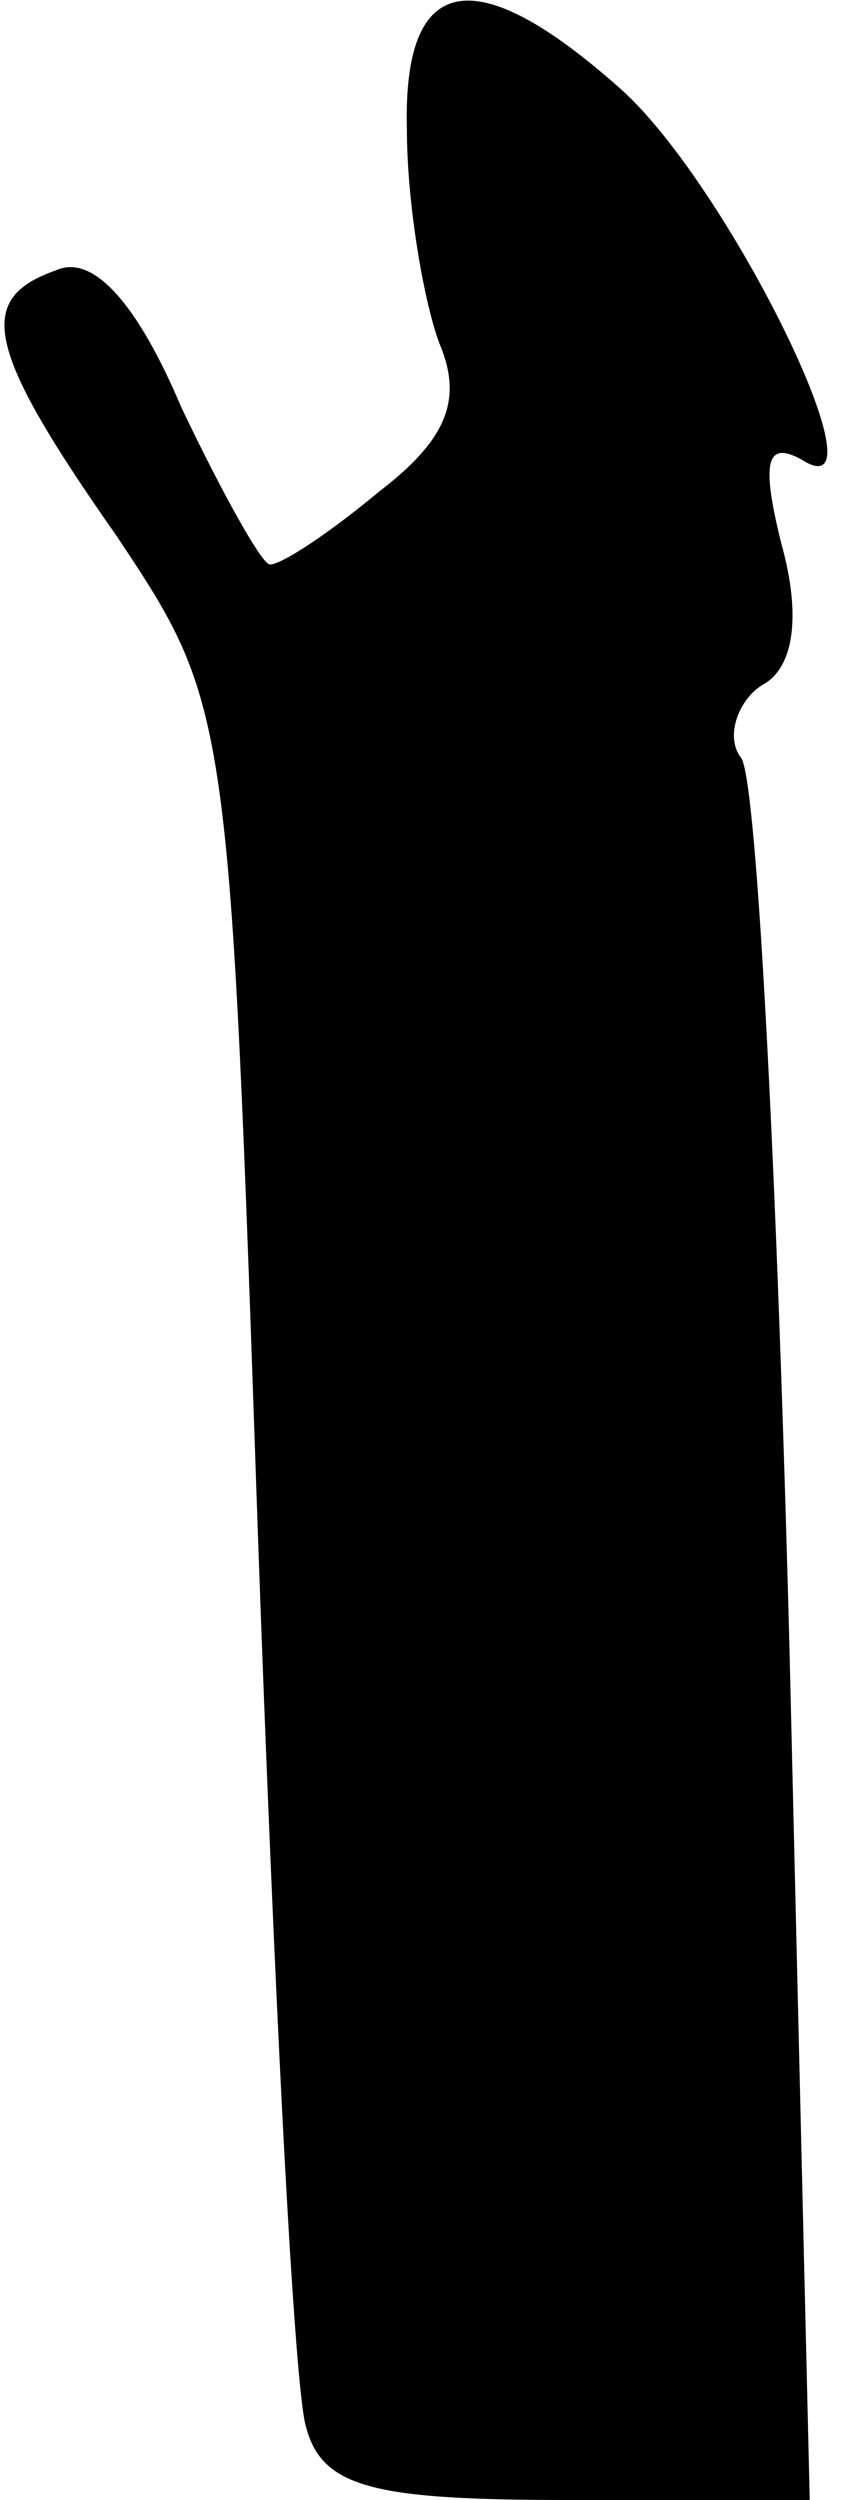 <?xml version="1.0" standalone="no"?>
<!DOCTYPE svg PUBLIC "-//W3C//DTD SVG 20010904//EN"
 "http://www.w3.org/TR/2001/REC-SVG-20010904/DTD/svg10.dtd">
<svg version="1.0" xmlns="http://www.w3.org/2000/svg"
 width="21pt" height="62pt" viewBox="0 0 21 62"
 preserveAspectRatio="xMidYMid meet">
<g transform="translate(0,62) scale(0.1,-0.1)"
fill="#000000" stroke="none">
<path fill="#000000" stroke="none" d="M101 588 c0 -18 4 -42 8 -53 6 -14 2
-24 -15 -37 -12 -10 -24 -18 -27 -18 -2 0 -12 18 -22 39 -11 26 -22 38 -31 34
-20 -7 -18 -19 15 -66 28 -42 28 -43 35 -247 4 -113 9 -213 12 -222 4 -15 17
-18 65 -18 l60 0 -5 210 c-3 116 -8 216 -12 222 -4 5 -1 14 5 18 8 4 10 17 5
35 -5 20 -4 26 5 21 22 -14 -18 68 -45 92 -36 32 -54 29 -53 -10z"/>
</g>
</svg>
